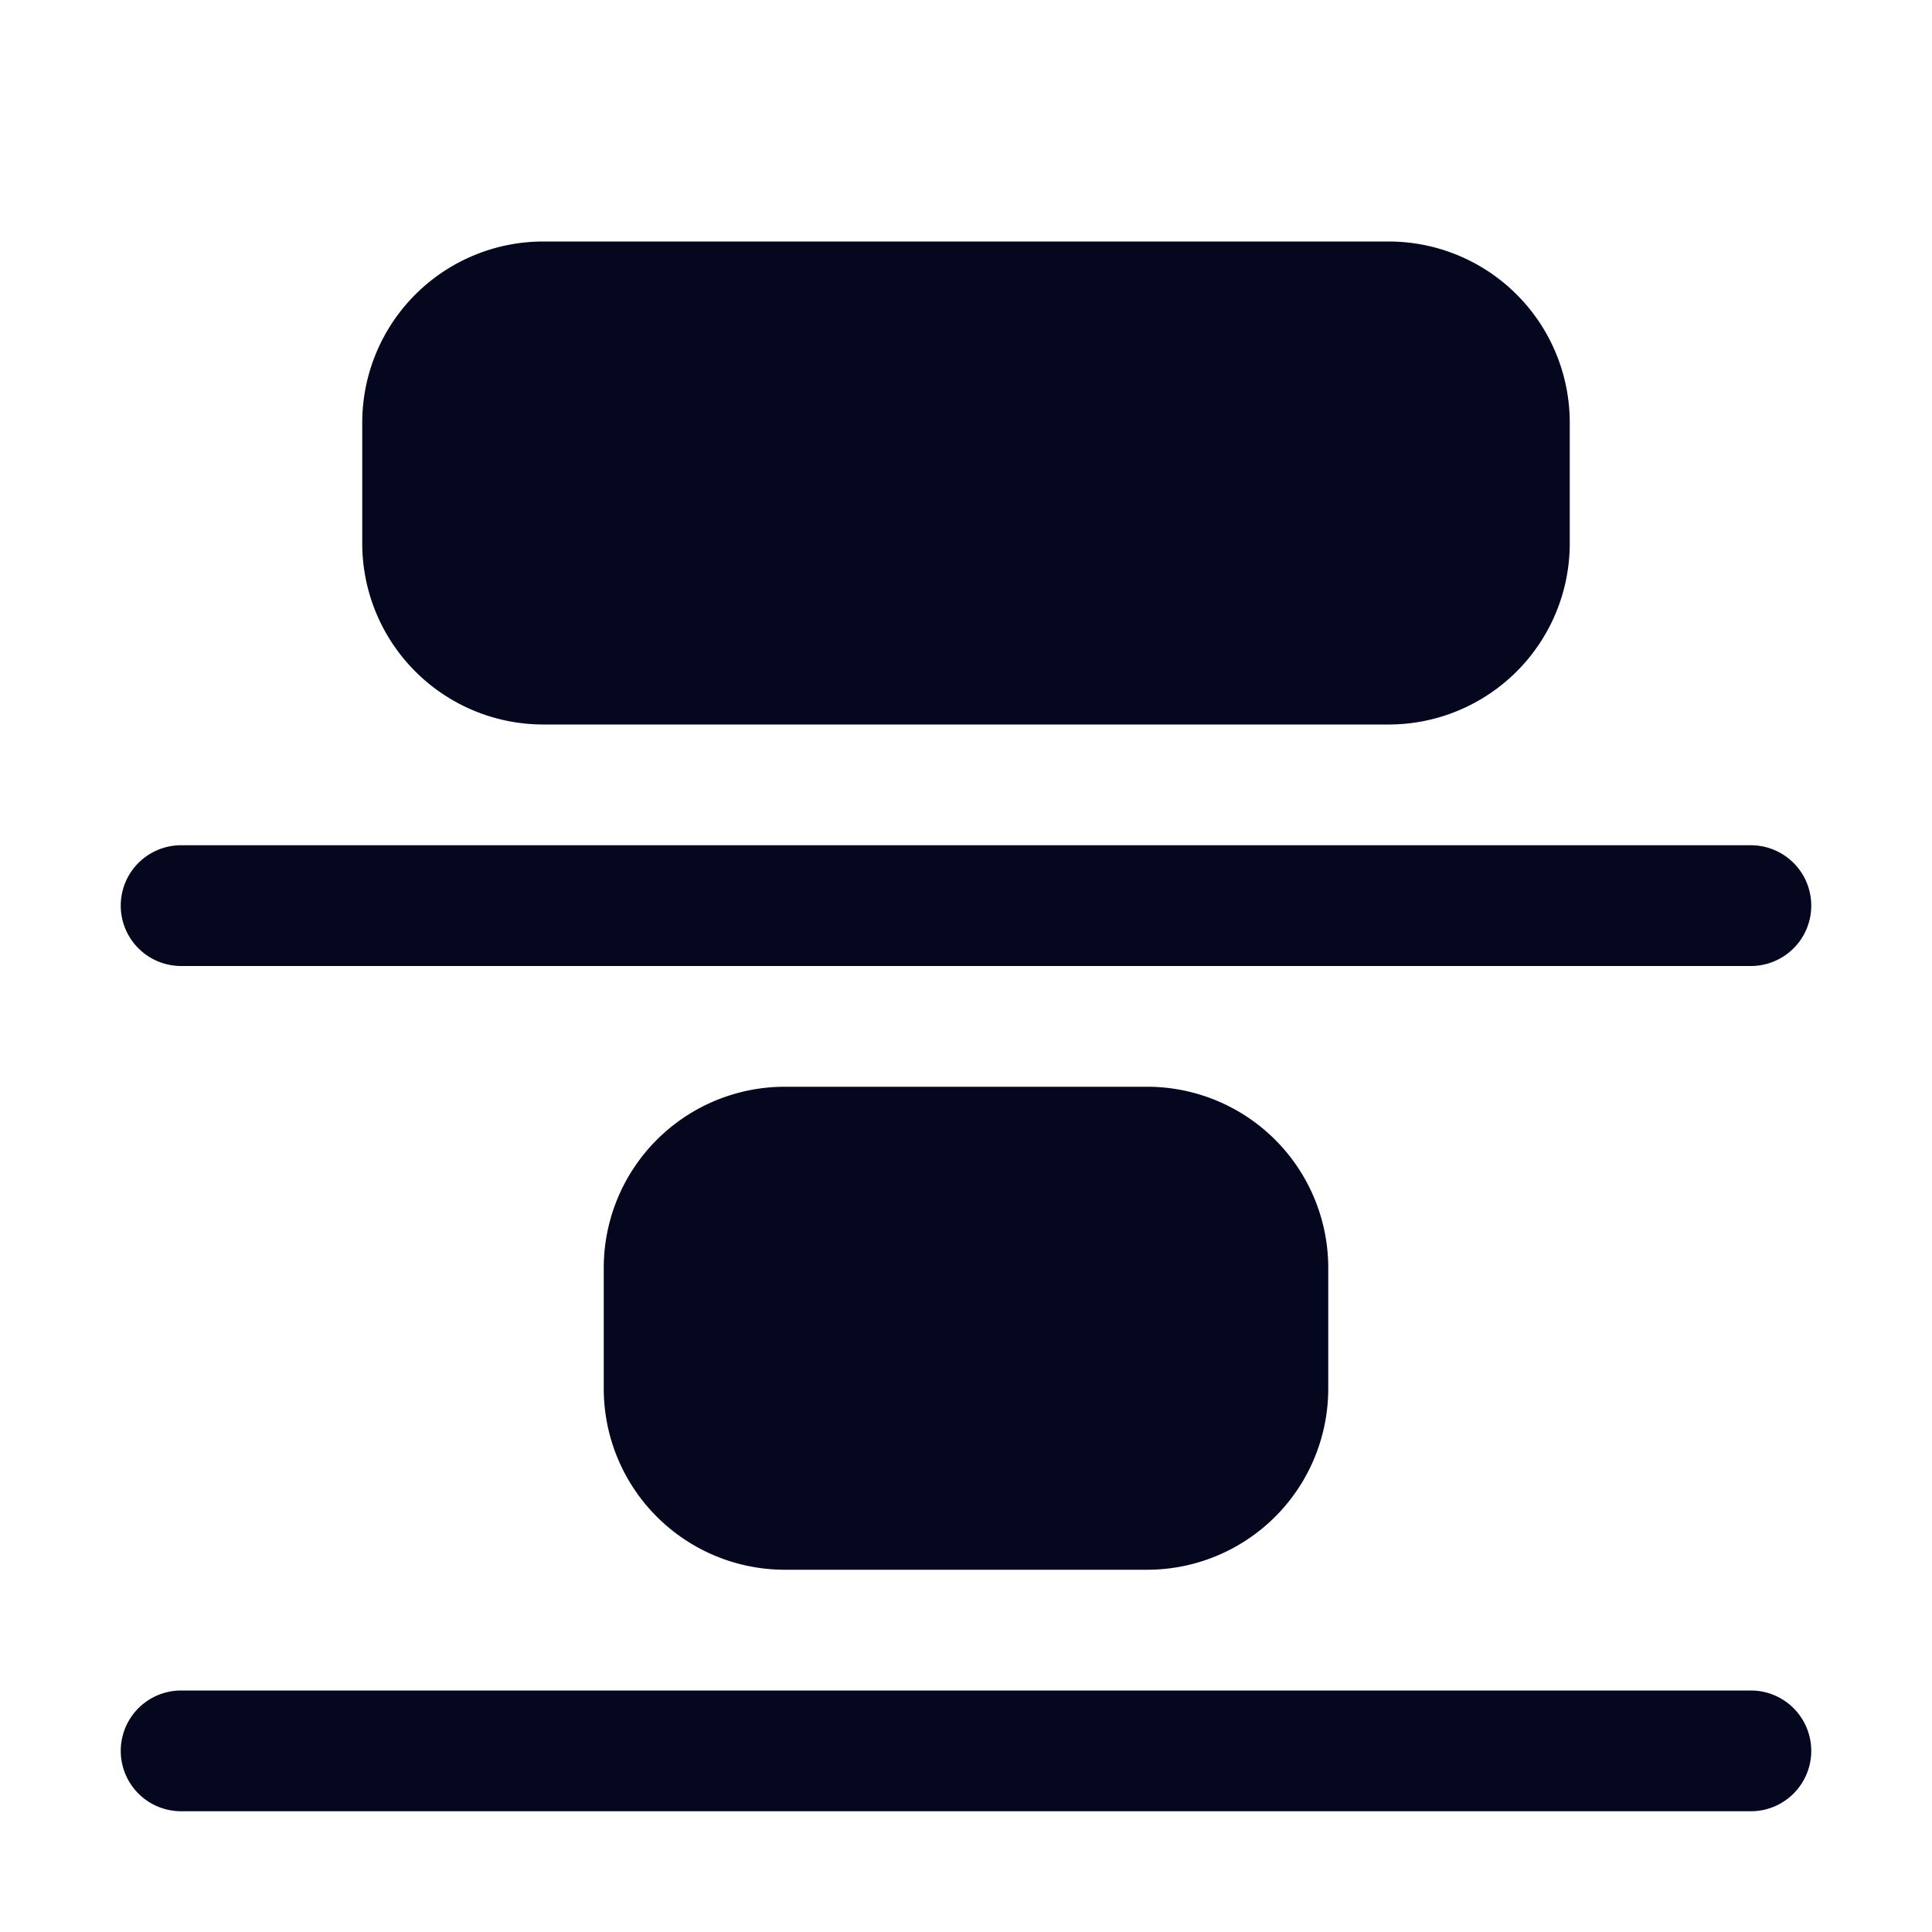 <svg xmlns="http://www.w3.org/2000/svg" width="24" height="24" fill="none"><path fill="#04071E" d="M21.75 22.5a.75.75 0 0 0 0-1.5H2.25a.75.75 0 1 0 0 1.5zm0-10.5a.75.75 0 0 0 0-1.5H2.25a.75.75 0 1 0 0 1.5zM4.5 5.25A2.25 2.25 0 0 1 6.75 3h10.5a2.25 2.25 0 0 1 2.25 2.25v1.5A2.25 2.25 0 0 1 17.25 9H6.75A2.25 2.25 0 0 1 4.5 6.75zm5.25 8.25a2.25 2.25 0 0 0-2.25 2.25v1.5a2.25 2.25 0 0 0 2.25 2.25h4.5a2.25 2.25 0 0 0 2.25-2.25v-1.5a2.25 2.25 0 0 0-2.25-2.25z"/></svg>